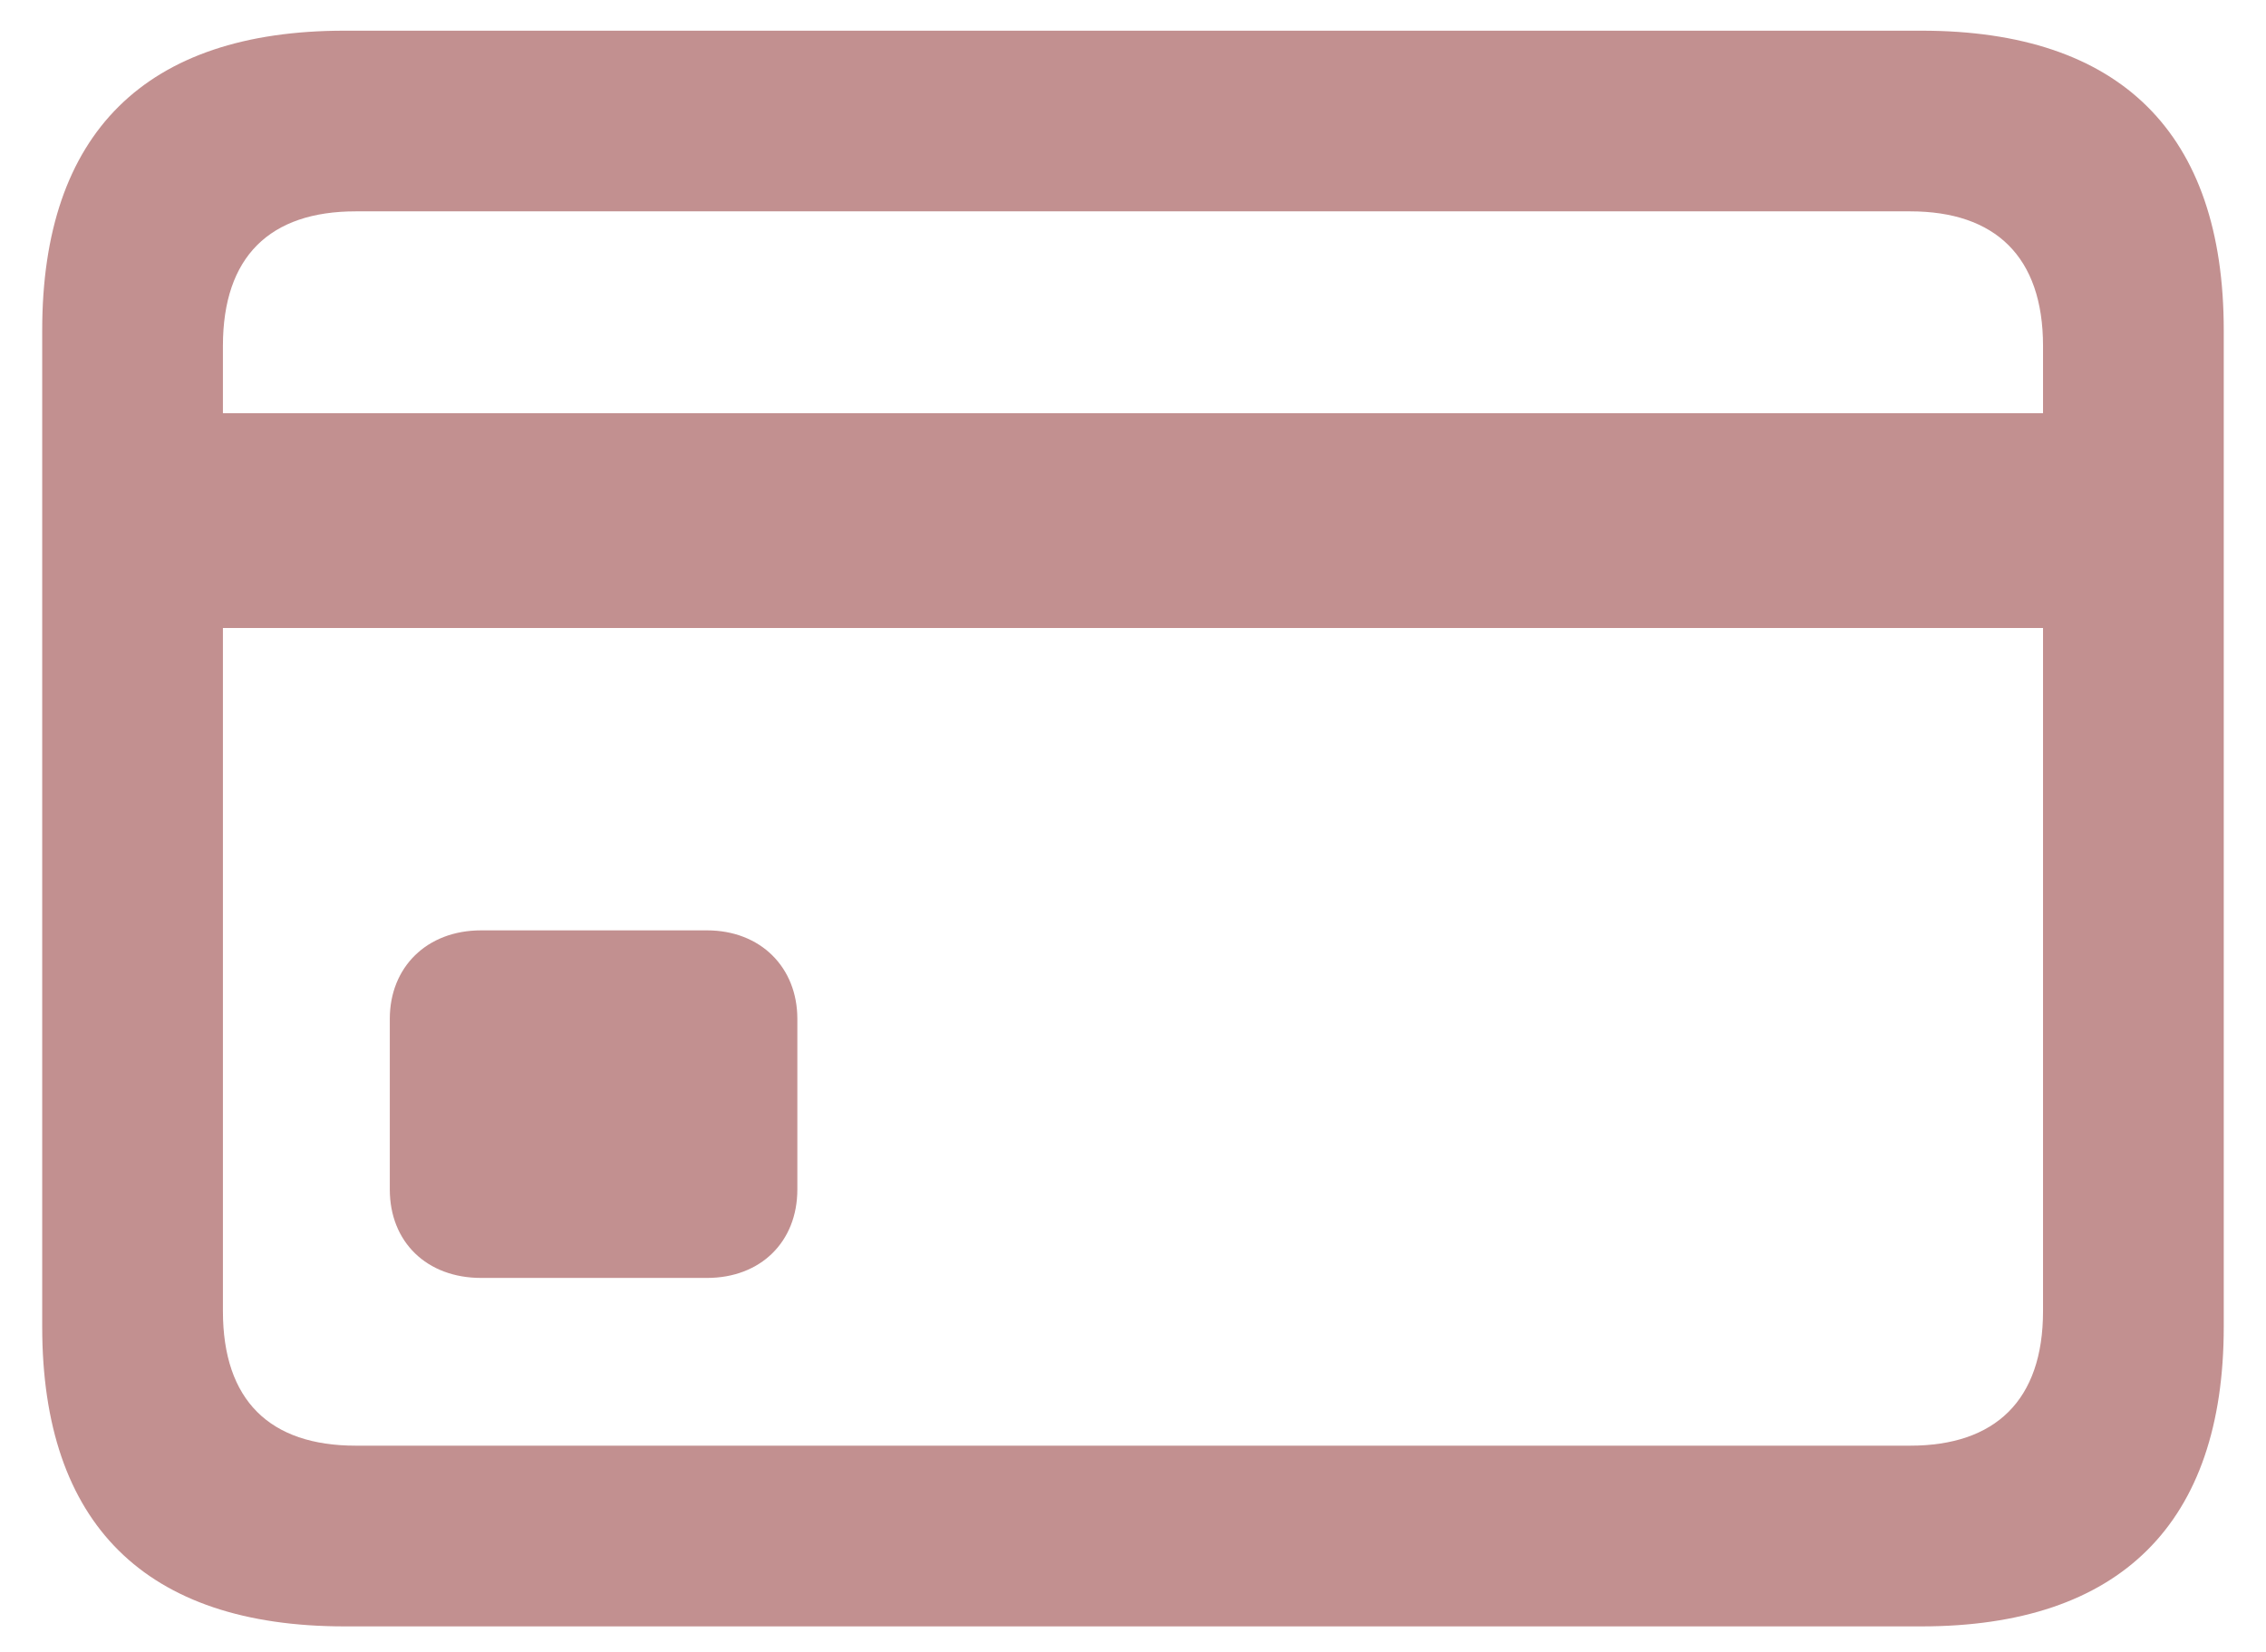<svg width="48" height="35" viewBox="0 0 48 35" fill="none" xmlns="http://www.w3.org/2000/svg">
<path d="M7.3 34.459H40.699C44.917 34.459 47.105 32.271 47.105 28.111V6.998C47.105 2.818 44.917 0.65 40.699 0.65H7.3C3.082 0.65 0.894 2.818 0.894 6.998V28.111C0.894 32.291 3.082 34.459 7.3 34.459ZM4.722 7.33C4.722 5.435 5.718 4.478 7.535 4.478H40.464C42.261 4.478 43.277 5.435 43.277 7.33V8.755H4.722V7.33ZM7.535 30.63C5.718 30.63 4.722 29.673 4.722 27.779V13.306H43.277V27.779C43.277 29.673 42.261 30.63 40.464 30.63H7.535ZM10.191 27.076H14.976C16.109 27.076 16.89 26.314 16.89 25.201V21.587C16.89 20.494 16.109 19.712 14.976 19.712H10.191C9.039 19.712 8.257 20.494 8.257 21.587V25.201C8.257 26.314 9.039 27.076 10.191 27.076Z" fill="#C29090"/>
</svg>
